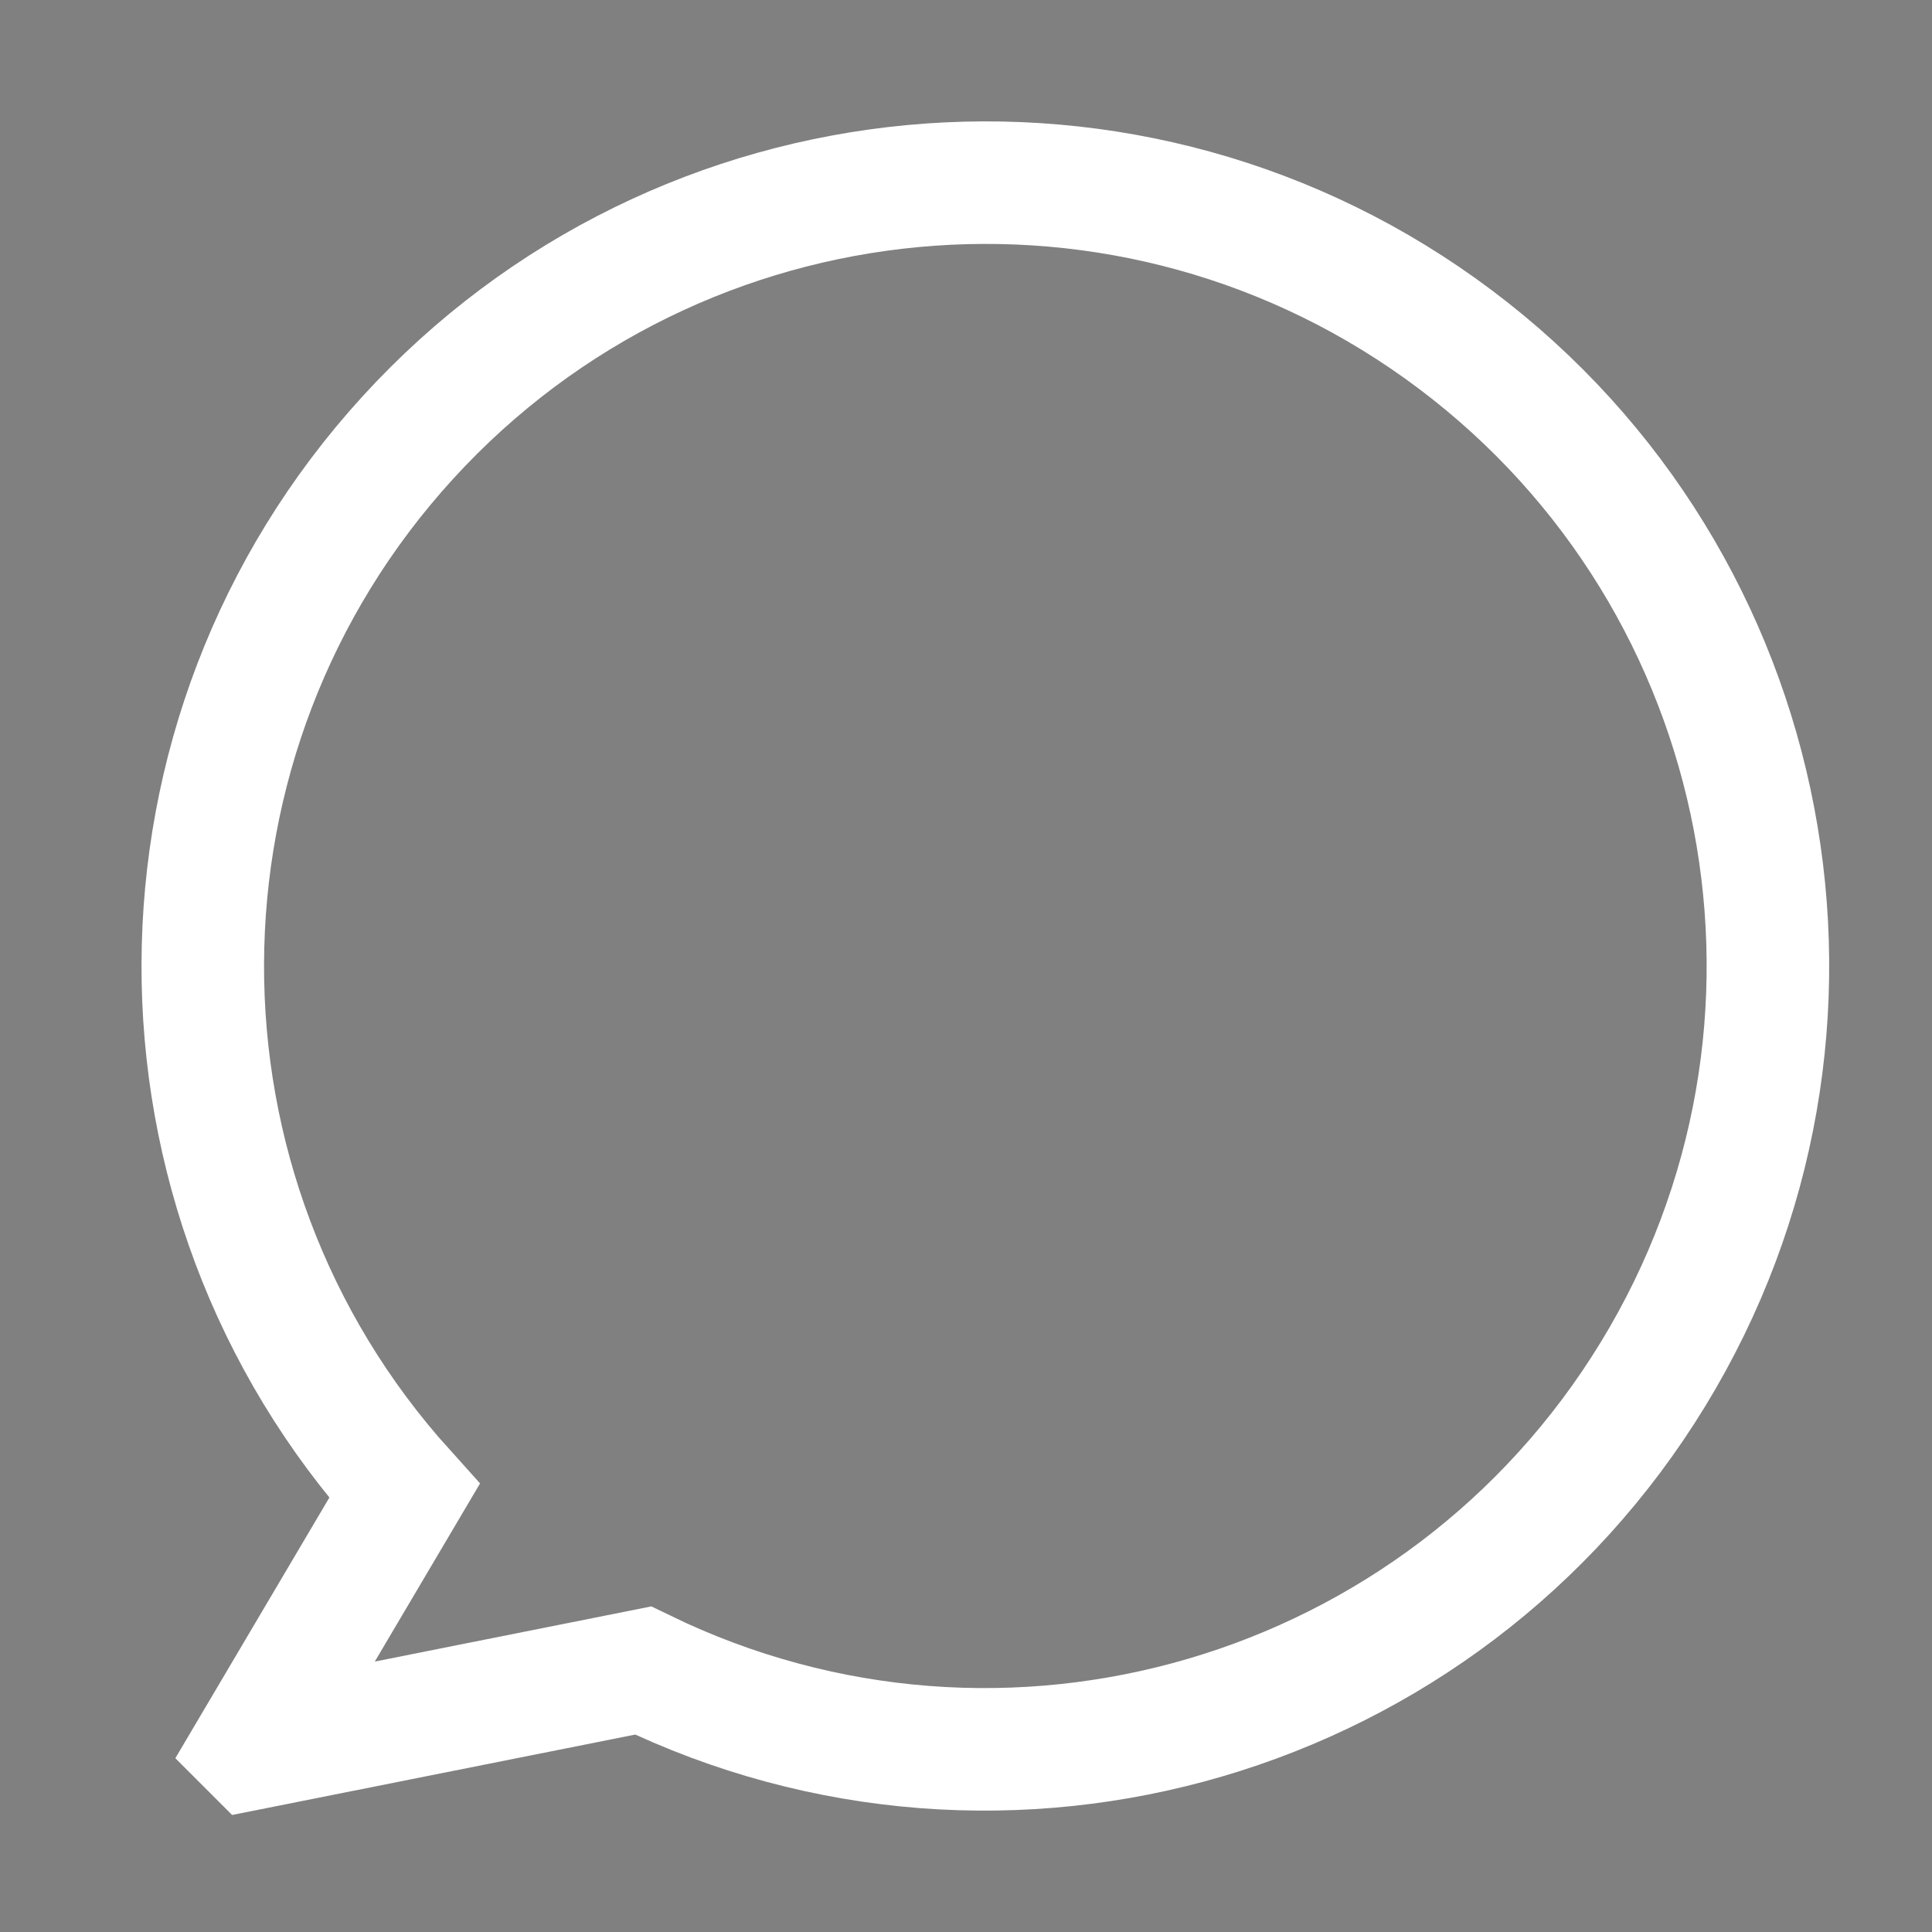 <svg width="473" height="473" xmlns="http://www.w3.org/2000/svg" xml:space="preserve" version="1.1">
 <rect width="100%" height="100%" fill="#808080" stroke="none"/>
 <g id="Layer_1">
  <title>Layer 1</title>
  <ellipse stroke="#960d0d" stroke-width="15" ry="227.667" rx="227.667" id="svg_1" cy="228.712" cx="740.468" fill="none"/>
  <path transform="rotate(11.966 237.837 252.545)" stroke="#ffffff" id="svg_2" d="m101.979,460.762l23.369,-69.386l0,0c-79.892,-58.005 -102.689,-167.275 -52.667,-252.442c50.02,-85.166 156.491,-118.355 245.97,-76.675c89.479,41.68 132.686,144.588 99.816,237.744c-32.868,93.156 -131.054,146.072 -226.835,122.249l-89.653,38.51z" stroke-width="30" fill="none"/>
 </g>
</svg>